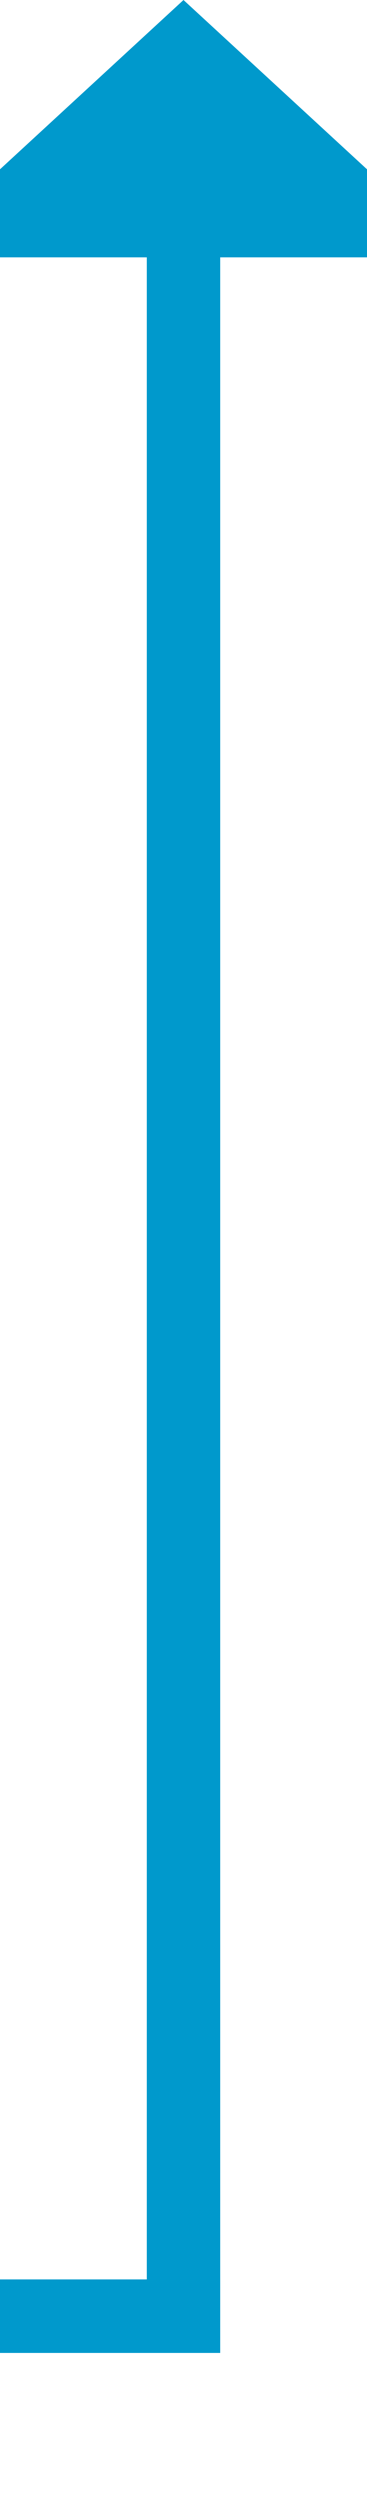 ﻿<?xml version="1.0" encoding="utf-8"?>
<svg version="1.1" xmlns:xlink="http://www.w3.org/1999/xlink" width="10px" height="68px" preserveAspectRatio="xMidYMin meet" viewBox="691 295  8 68" xmlns="http://www.w3.org/2000/svg">
  <path d="M 49 709  L 49 358  L 695 358  L 695 301  " stroke-width="2" stroke="#0099cc" fill="none" />
  <path d="M 702.6 302  L 695 295  L 687.4 302  L 702.6 302  Z " fill-rule="nonzero" fill="#0099cc" stroke="none" />
</svg>